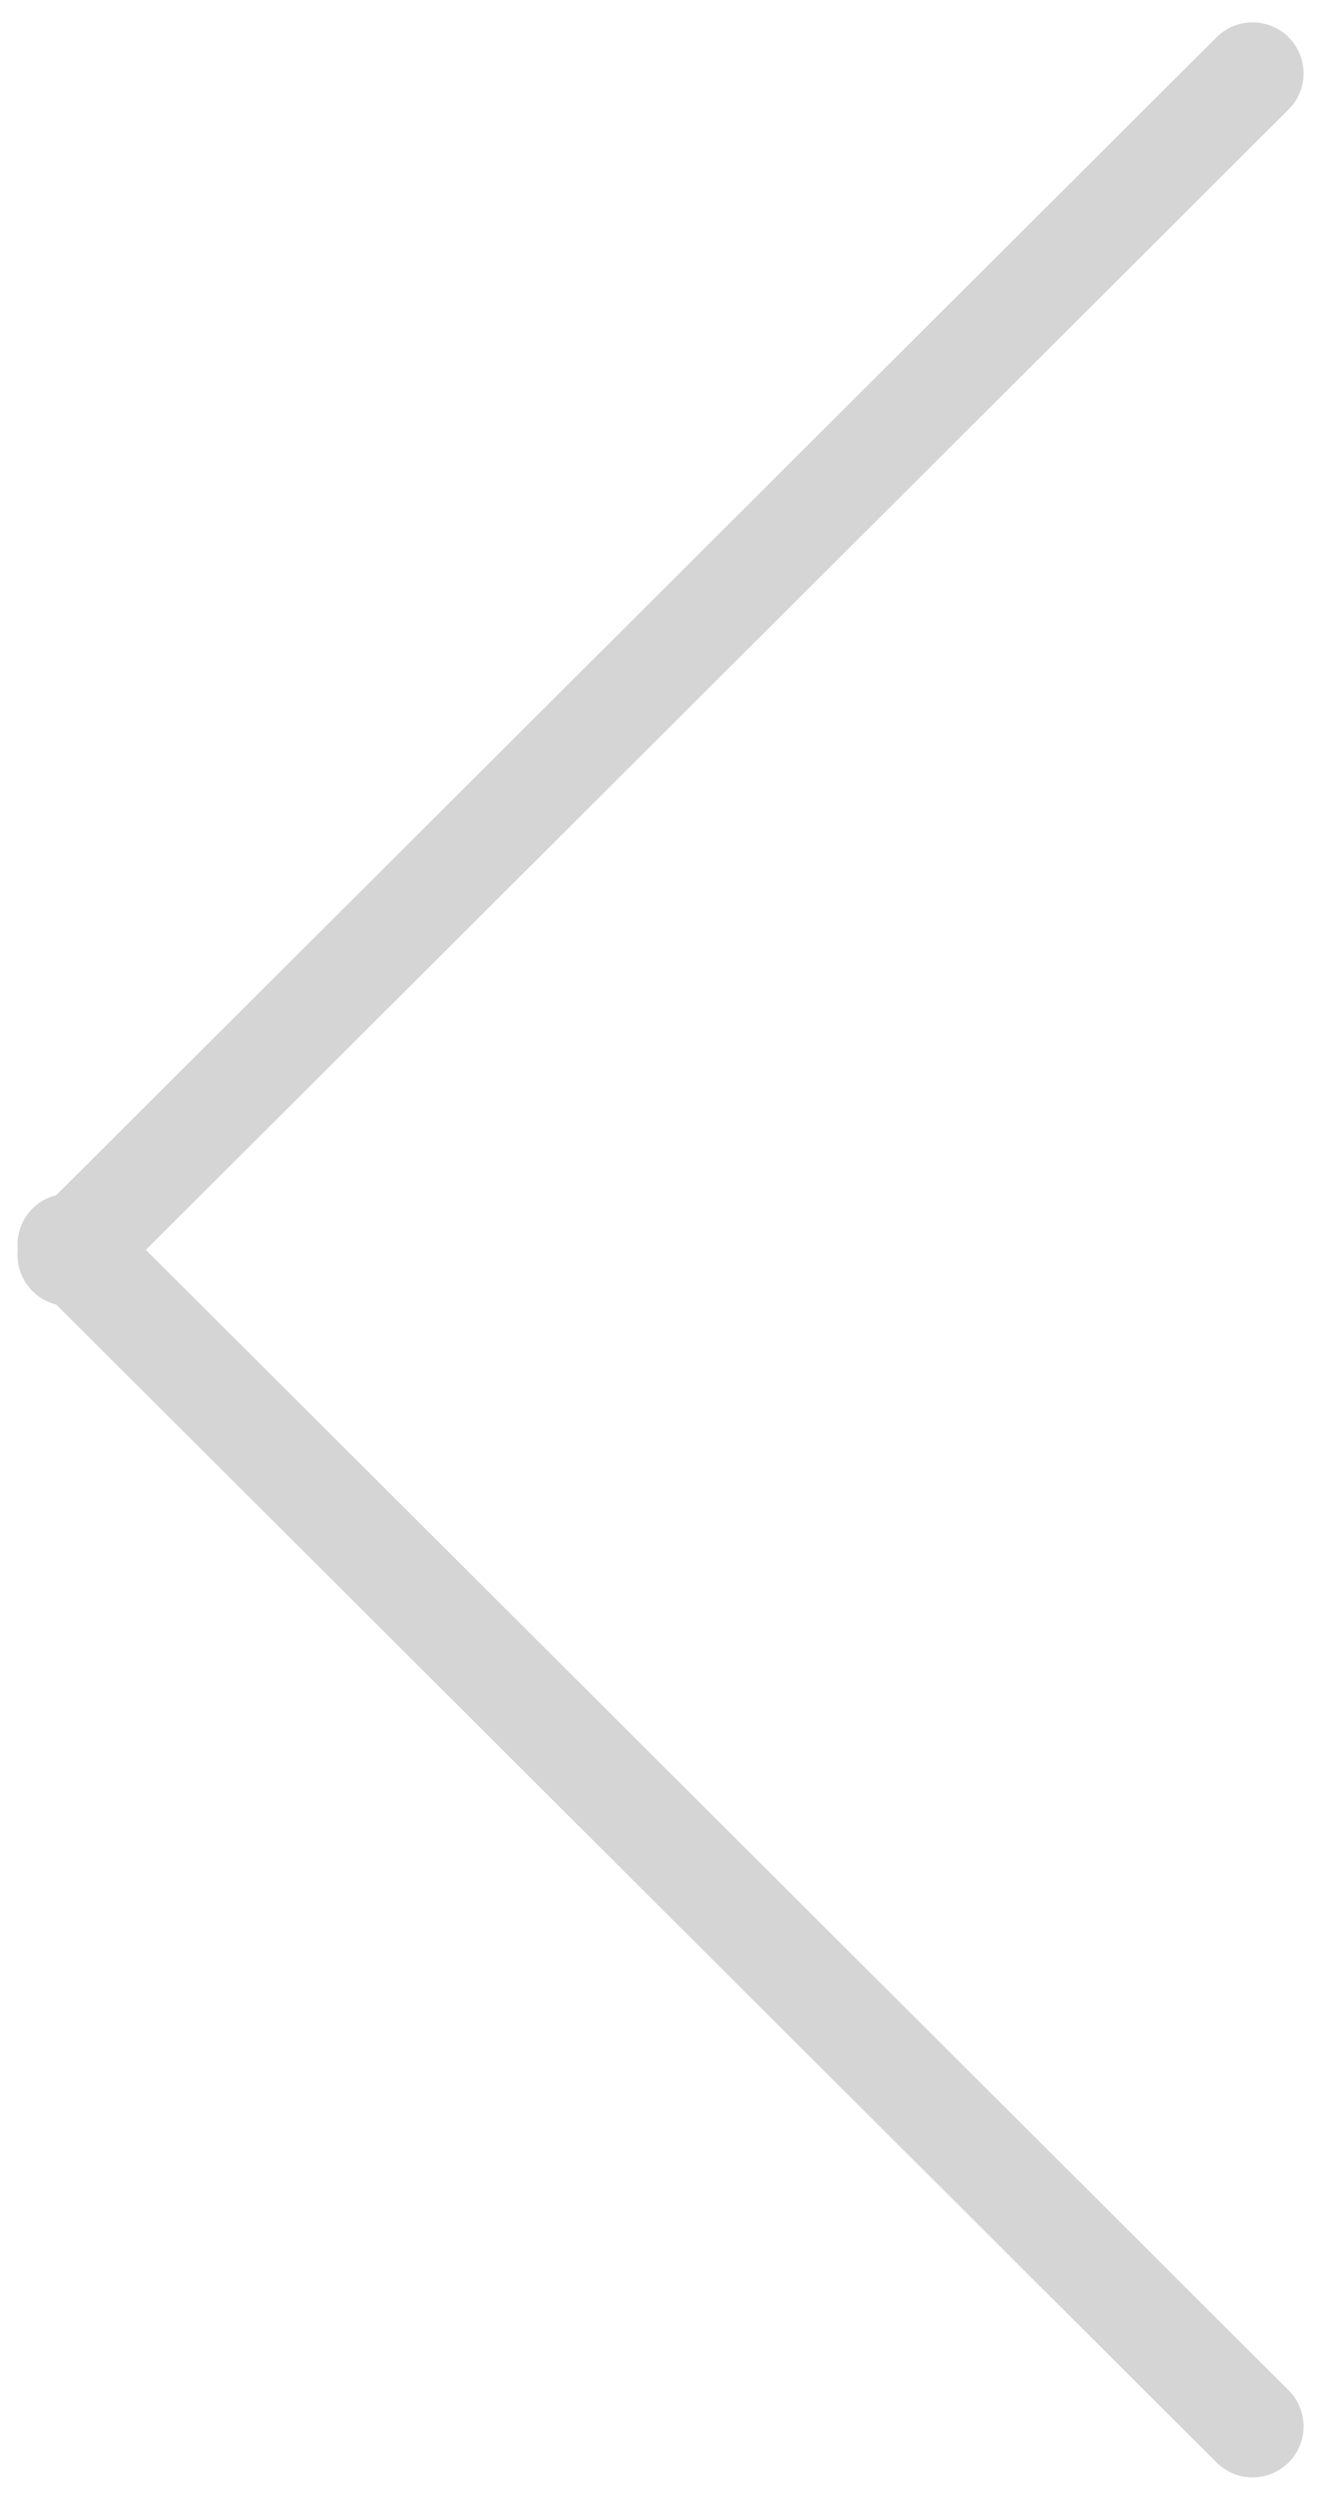 <svg width="26" height="49" fill="none" xmlns="http://www.w3.org/2000/svg"><g opacity=".4" stroke="#979797" stroke-width="2" stroke-linecap="round"><path d="M1.343 24.601 24.56 1.438M1.343 24.399 24.56 47.562"/></g></svg>